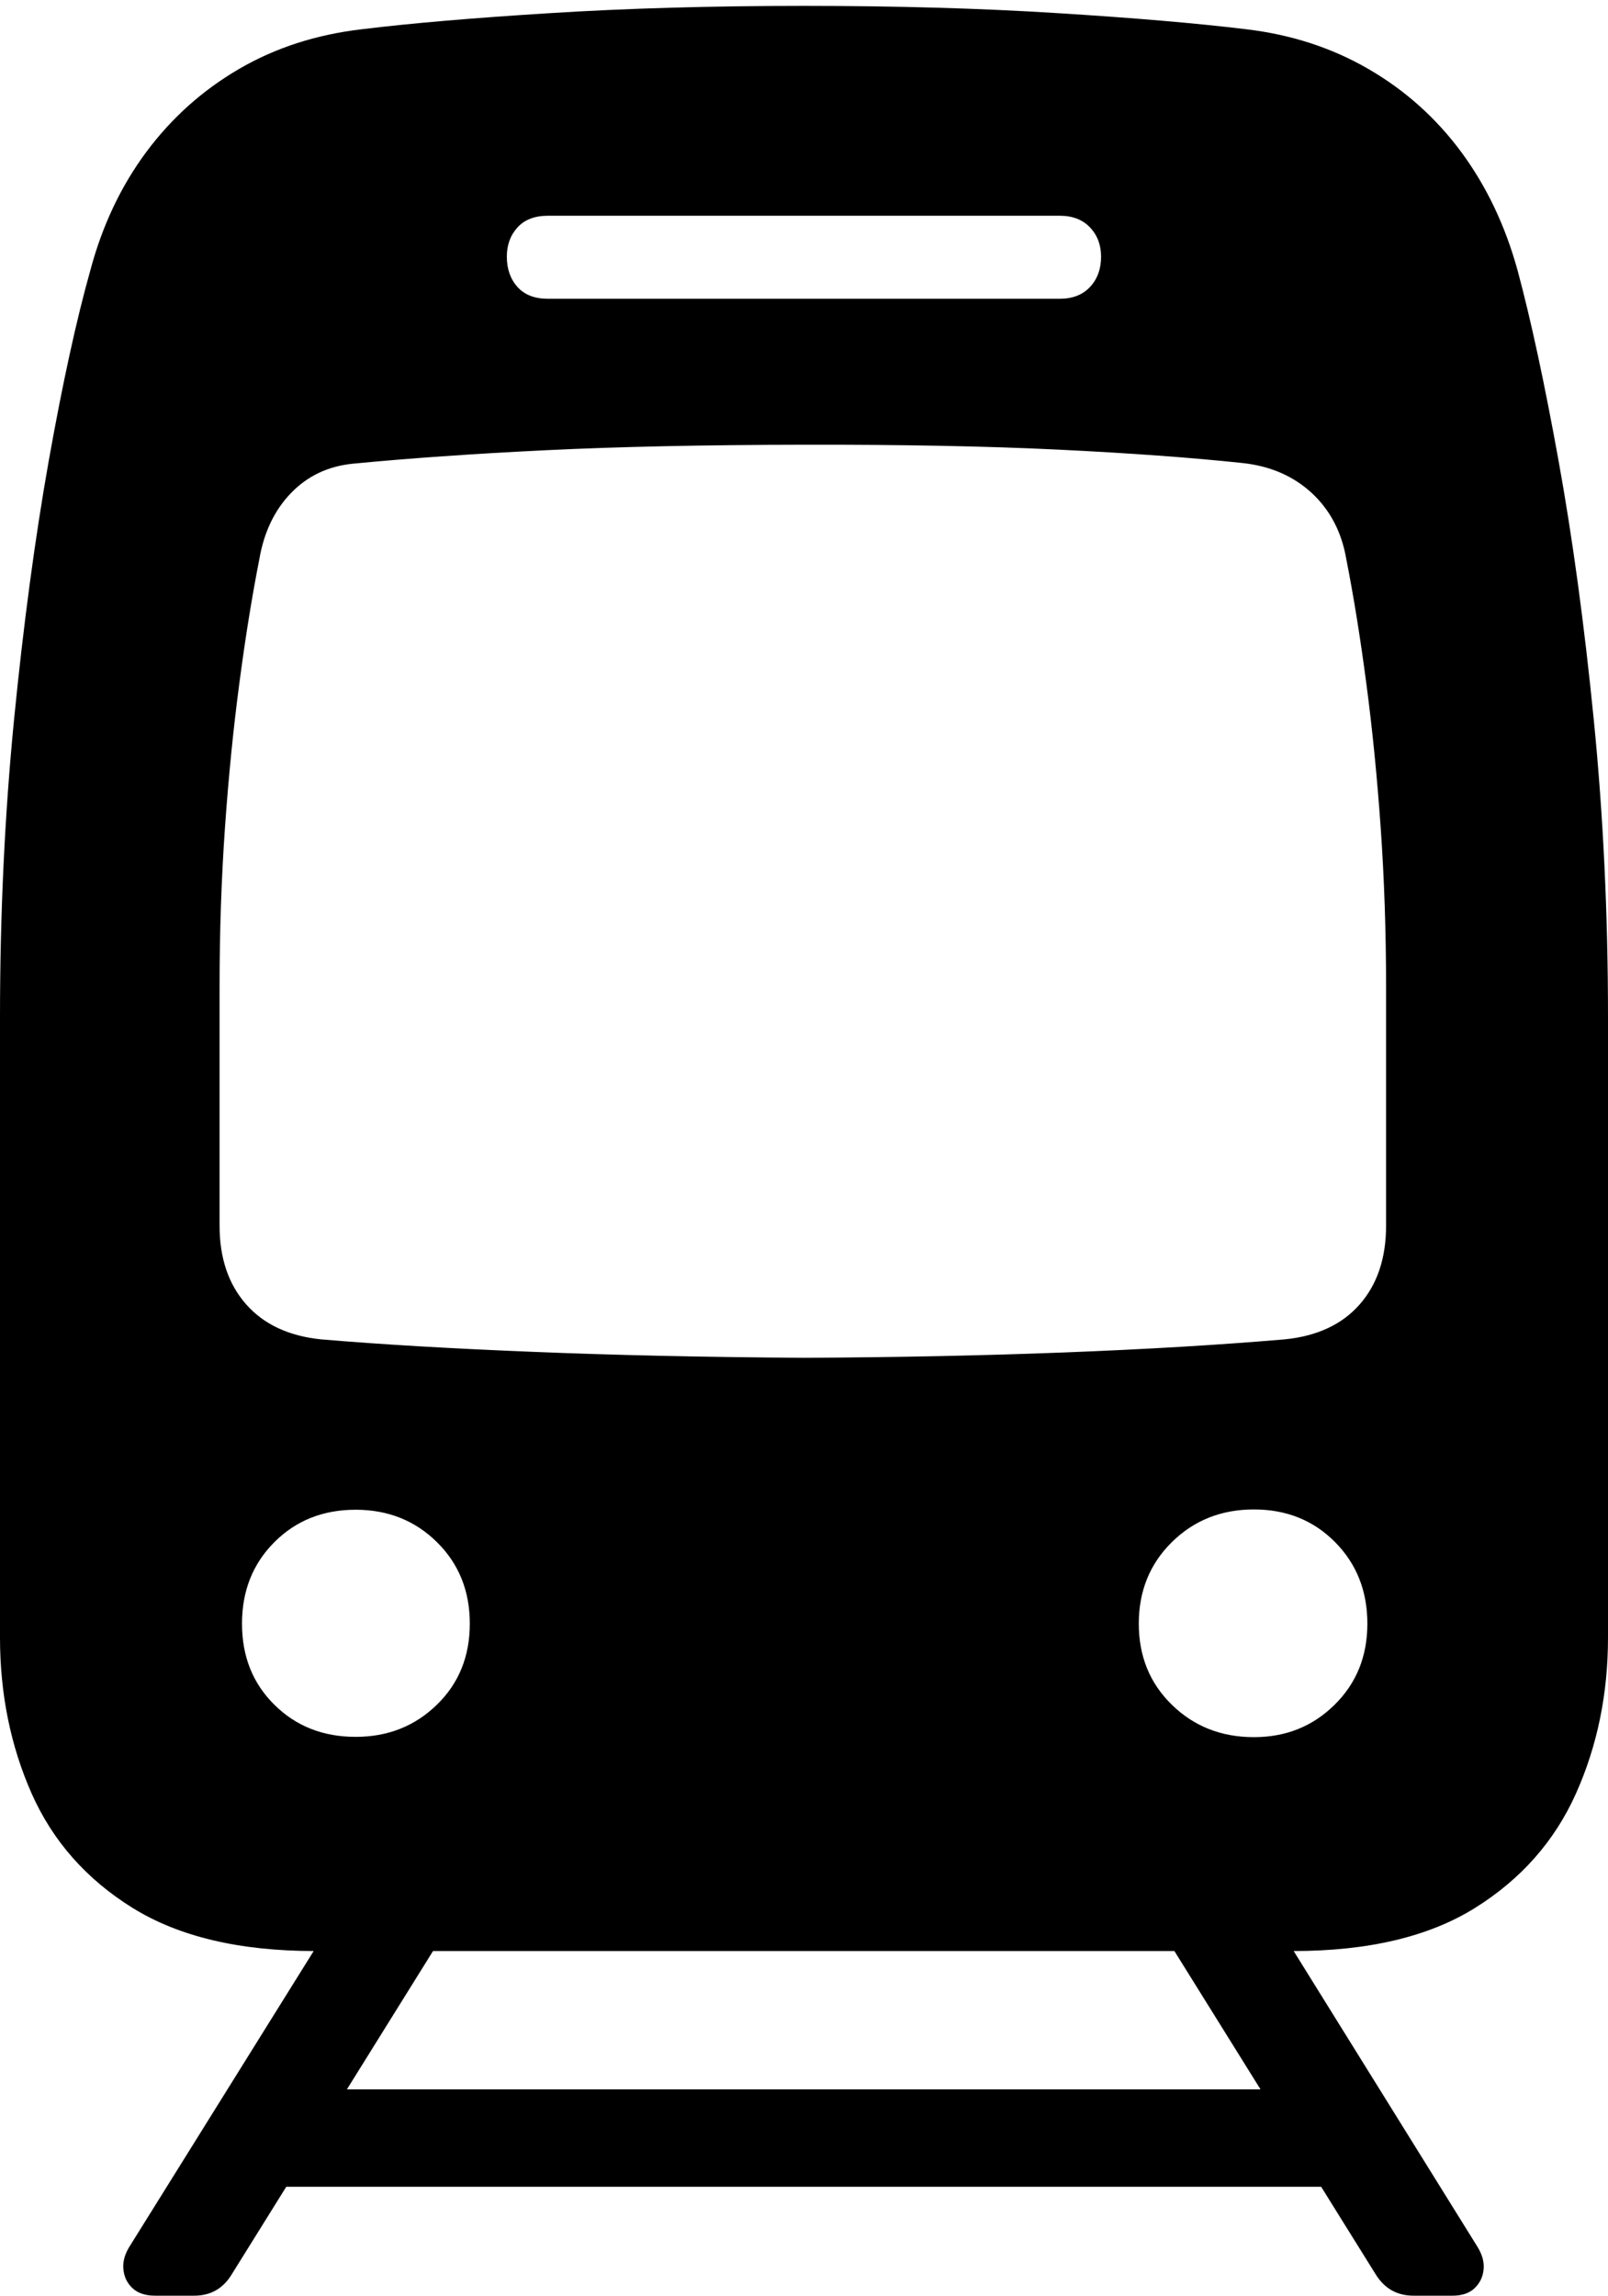 <?xml version="1.0" encoding="UTF-8"?>
<!--Generator: Apple Native CoreSVG 175-->
<!DOCTYPE svg
PUBLIC "-//W3C//DTD SVG 1.1//EN"
       "http://www.w3.org/Graphics/SVG/1.1/DTD/svg11.dtd">
<svg version="1.1" xmlns="http://www.w3.org/2000/svg" xmlns:xlink="http://www.w3.org/1999/xlink" width="16.412" height="23.42">
 <g>
  <rect height="23.42" opacity="0" width="16.412" x="0" y="0"/>
  <path d="M3.212 19.904L13.199 19.904Q14.35 19.904 15.055 19.464Q15.76 19.024 16.086 18.295Q16.412 17.566 16.412 16.705L16.412 10.378Q16.412 8.805 16.267 7.345Q16.122 5.886 15.907 4.698Q15.692 3.51 15.489 2.758Q15.301 2.075 14.915 1.552Q14.528 1.029 13.967 0.704Q13.406 0.379 12.716 0.298Q11.966 0.207 10.793 0.134Q9.62 0.06 8.206 0.06Q6.792 0.06 5.615 0.134Q4.439 0.207 3.696 0.298Q2.996 0.379 2.439 0.704Q1.881 1.029 1.492 1.552Q1.104 2.075 0.922 2.758Q0.71 3.51 0.498 4.698Q0.287 5.886 0.143 7.345Q0 8.805 0 10.378L0 16.705Q0 17.566 0.322 18.295Q0.645 19.024 1.353 19.464Q2.062 19.904 3.212 19.904ZM5.593 3.048Q5.39 3.048 5.282 2.928Q5.173 2.807 5.173 2.618Q5.173 2.439 5.282 2.32Q5.39 2.201 5.593 2.201L10.816 2.201Q11.012 2.201 11.125 2.32Q11.238 2.439 11.238 2.618Q11.238 2.807 11.125 2.928Q11.012 3.048 10.816 3.048ZM8.206 13.852Q6.682 13.842 5.435 13.791Q4.187 13.741 3.277 13.664Q2.781 13.613 2.511 13.305Q2.241 12.998 2.241 12.504L2.241 10.075Q2.241 9.229 2.296 8.445Q2.351 7.662 2.443 6.97Q2.534 6.278 2.647 5.704Q2.718 5.291 2.97 5.03Q3.221 4.77 3.597 4.731Q4.462 4.647 5.573 4.593Q6.684 4.539 8.206 4.537Q9.706 4.534 10.8 4.587Q11.895 4.64 12.684 4.724Q13.107 4.77 13.389 5.03Q13.67 5.291 13.741 5.704Q13.854 6.278 13.945 6.97Q14.037 7.662 14.092 8.445Q14.147 9.229 14.147 10.075L14.147 12.504Q14.147 13.001 13.877 13.308Q13.607 13.615 13.111 13.664Q12.113 13.749 10.872 13.797Q9.631 13.845 8.206 13.852ZM3.63 17.719Q3.131 17.719 2.801 17.392Q2.47 17.066 2.47 16.564Q2.47 16.063 2.801 15.732Q3.131 15.402 3.63 15.402Q4.124 15.402 4.459 15.732Q4.795 16.063 4.795 16.564Q4.795 17.066 4.458 17.392Q4.122 17.719 3.63 17.719ZM12.798 17.722Q12.299 17.722 11.961 17.392Q11.623 17.063 11.623 16.564Q11.623 16.065 11.961 15.732Q12.299 15.399 12.798 15.399Q13.296 15.399 13.626 15.732Q13.956 16.065 13.956 16.564Q13.956 17.063 13.621 17.392Q13.287 17.722 12.798 17.722ZM1.583 23.42L1.982 23.42Q2.234 23.42 2.366 23.201L4.675 19.494L3.457 19.494L1.333 22.901Q1.248 23.029 1.259 23.147Q1.269 23.265 1.351 23.342Q1.433 23.42 1.583 23.42ZM2.59 22.309L13.816 22.309L13.816 21.315L2.59 21.315ZM14.427 23.42L14.826 23.42Q14.973 23.42 15.053 23.341Q15.134 23.262 15.143 23.145Q15.152 23.029 15.067 22.901L12.949 19.494L11.731 19.494L14.04 23.201Q14.175 23.42 14.427 23.42Z" fill="#000000"/>
 </g>
</svg>
